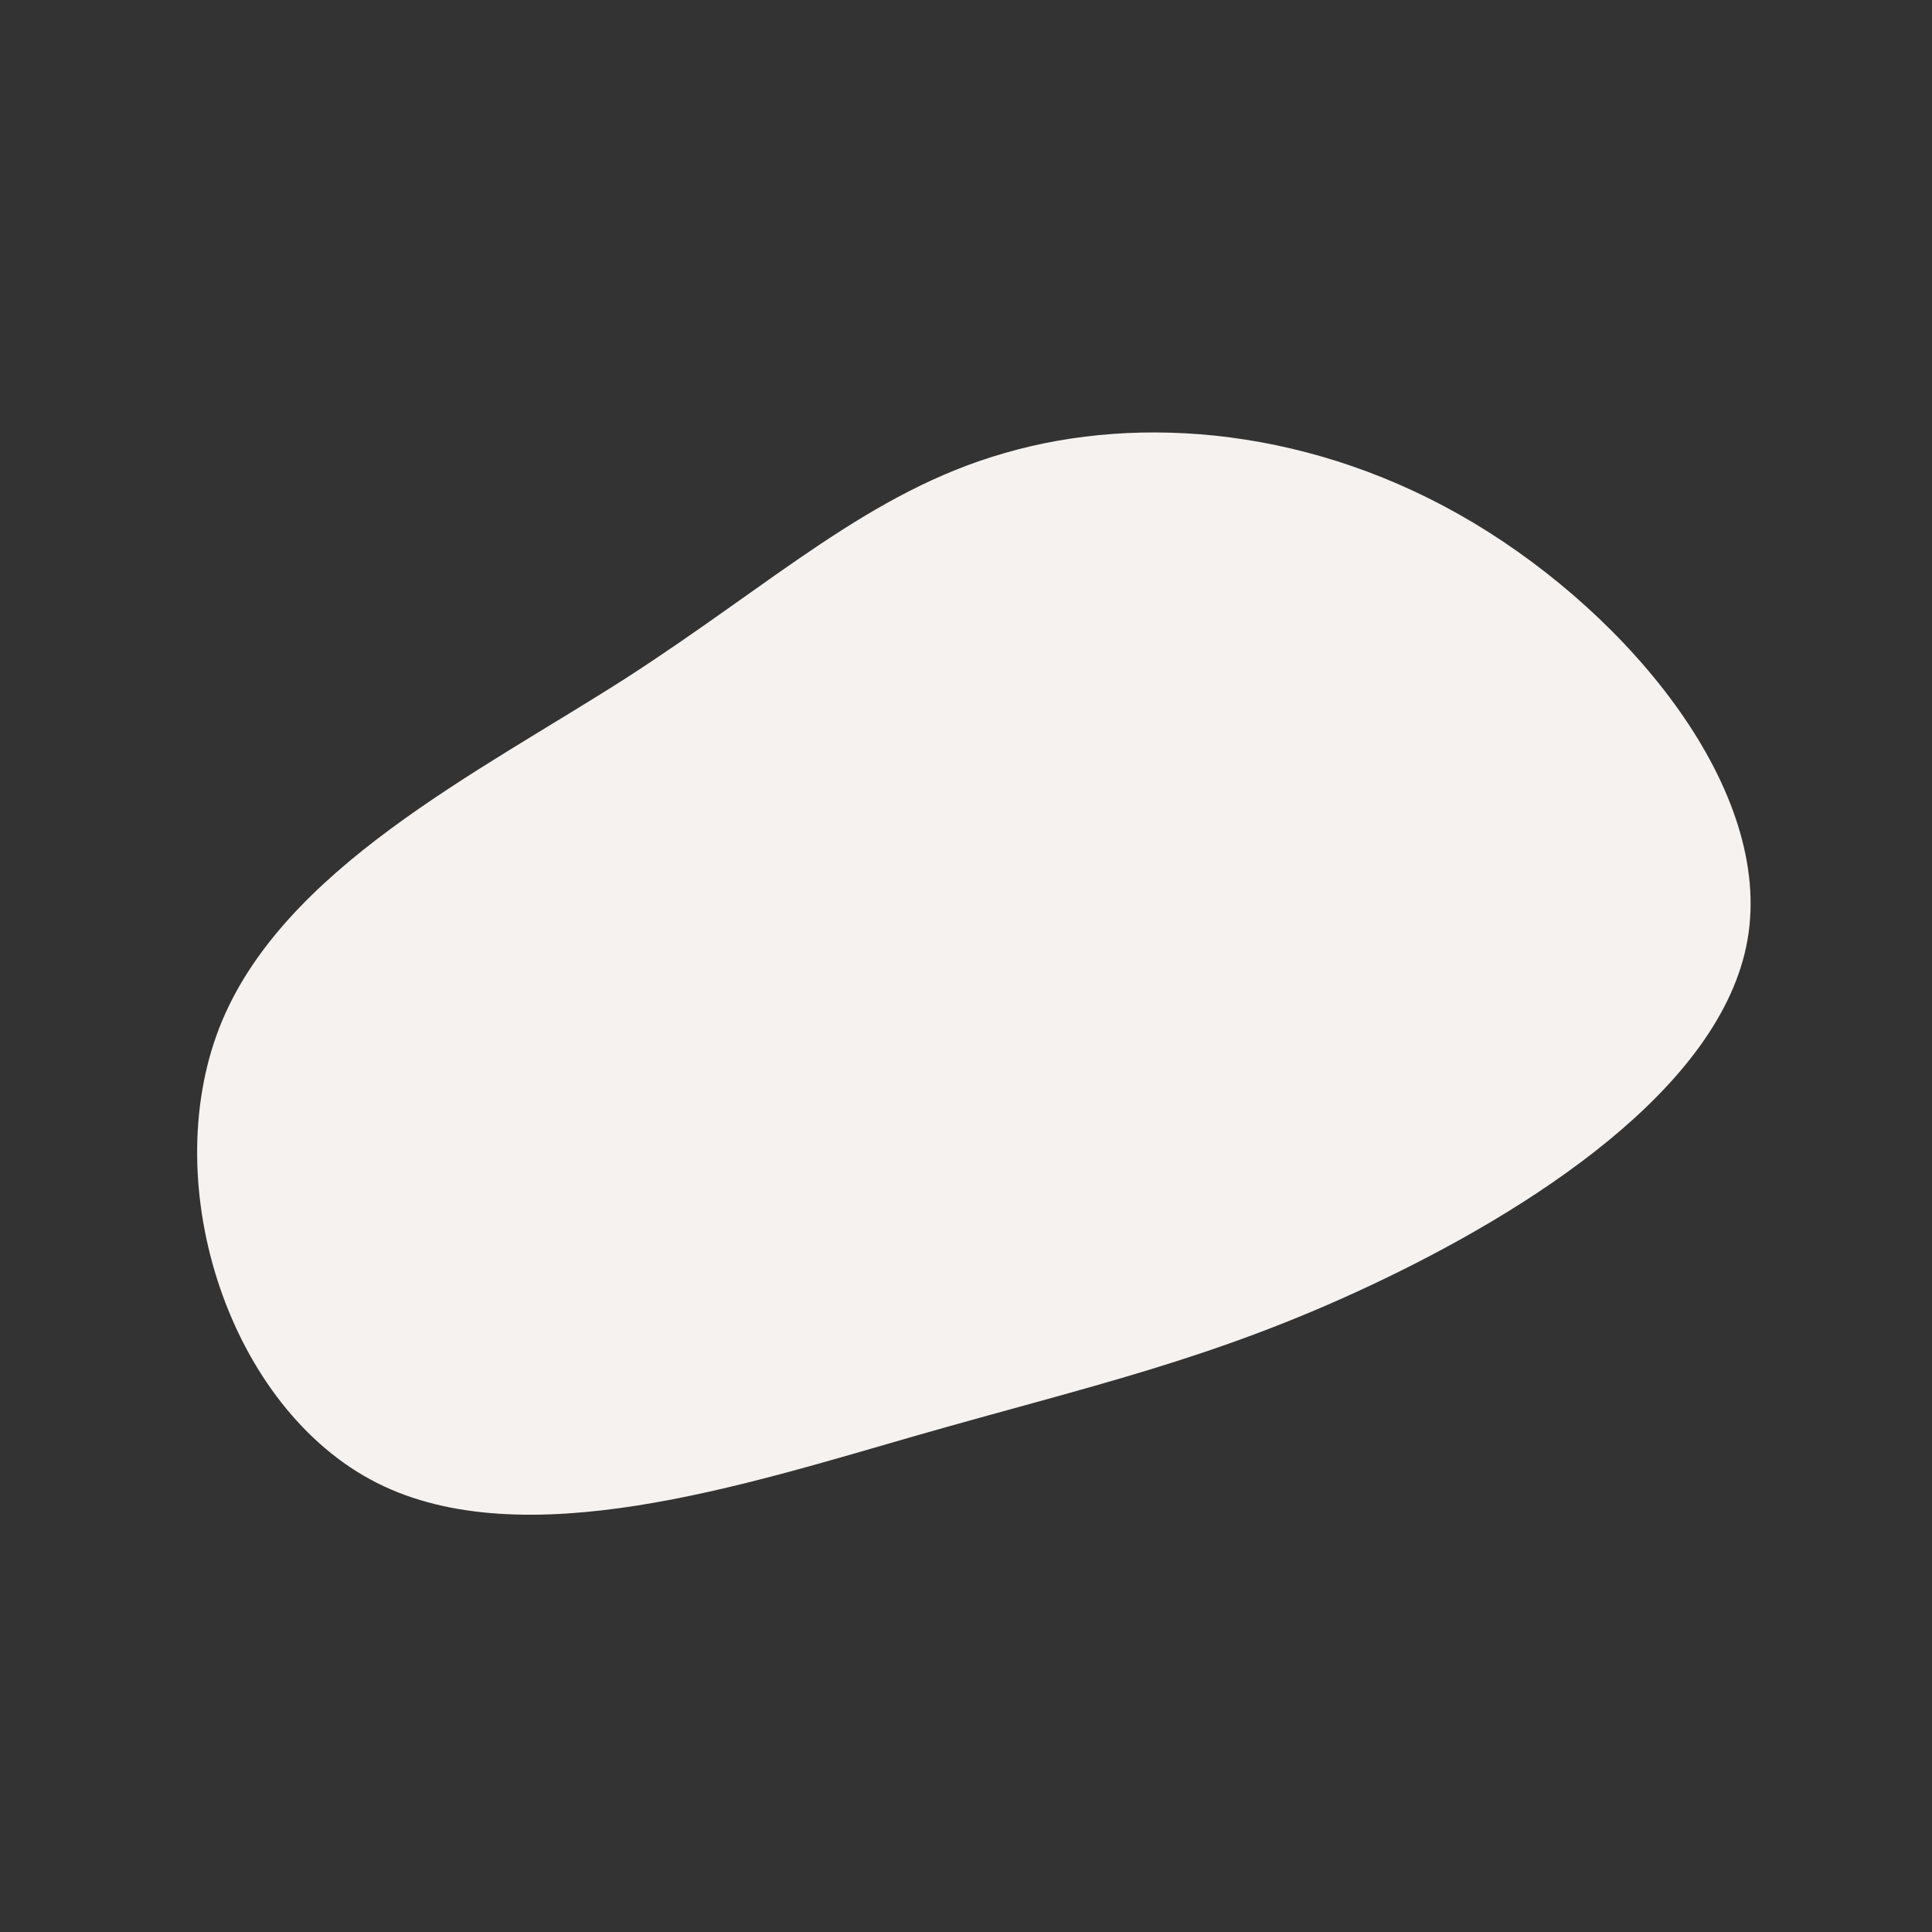 <?xml version="1.0" standalone="no"?>
<svg viewBox="0 0 200 200" xmlns="http://www.w3.org/2000/svg">
  <rect x="0" y="0" width="200" height="200" fill="#333333" stroke="none"/>
  <path fill="#F6F2EF" d="M52.5,-45.9C68.9,-36.1,83.6,-18.1,80.9,-2.7C78.2,12.7,58.2,25.4,41.8,33.1C25.4,40.8,12.7,43.5,-5.1,48.6C-22.9,53.7,-45.8,61.2,-61,53.5C-76.2,45.8,-83.7,22.9,-77.3,6.4C-70.9,-10,-50.5,-20,-35.2,-29.8C-20,-39.6,-10,-49.1,4,-53.1C18.1,-57.2,36.1,-55.7,52.5,-45.9Z" transform="translate(100 100)" />
</svg>
